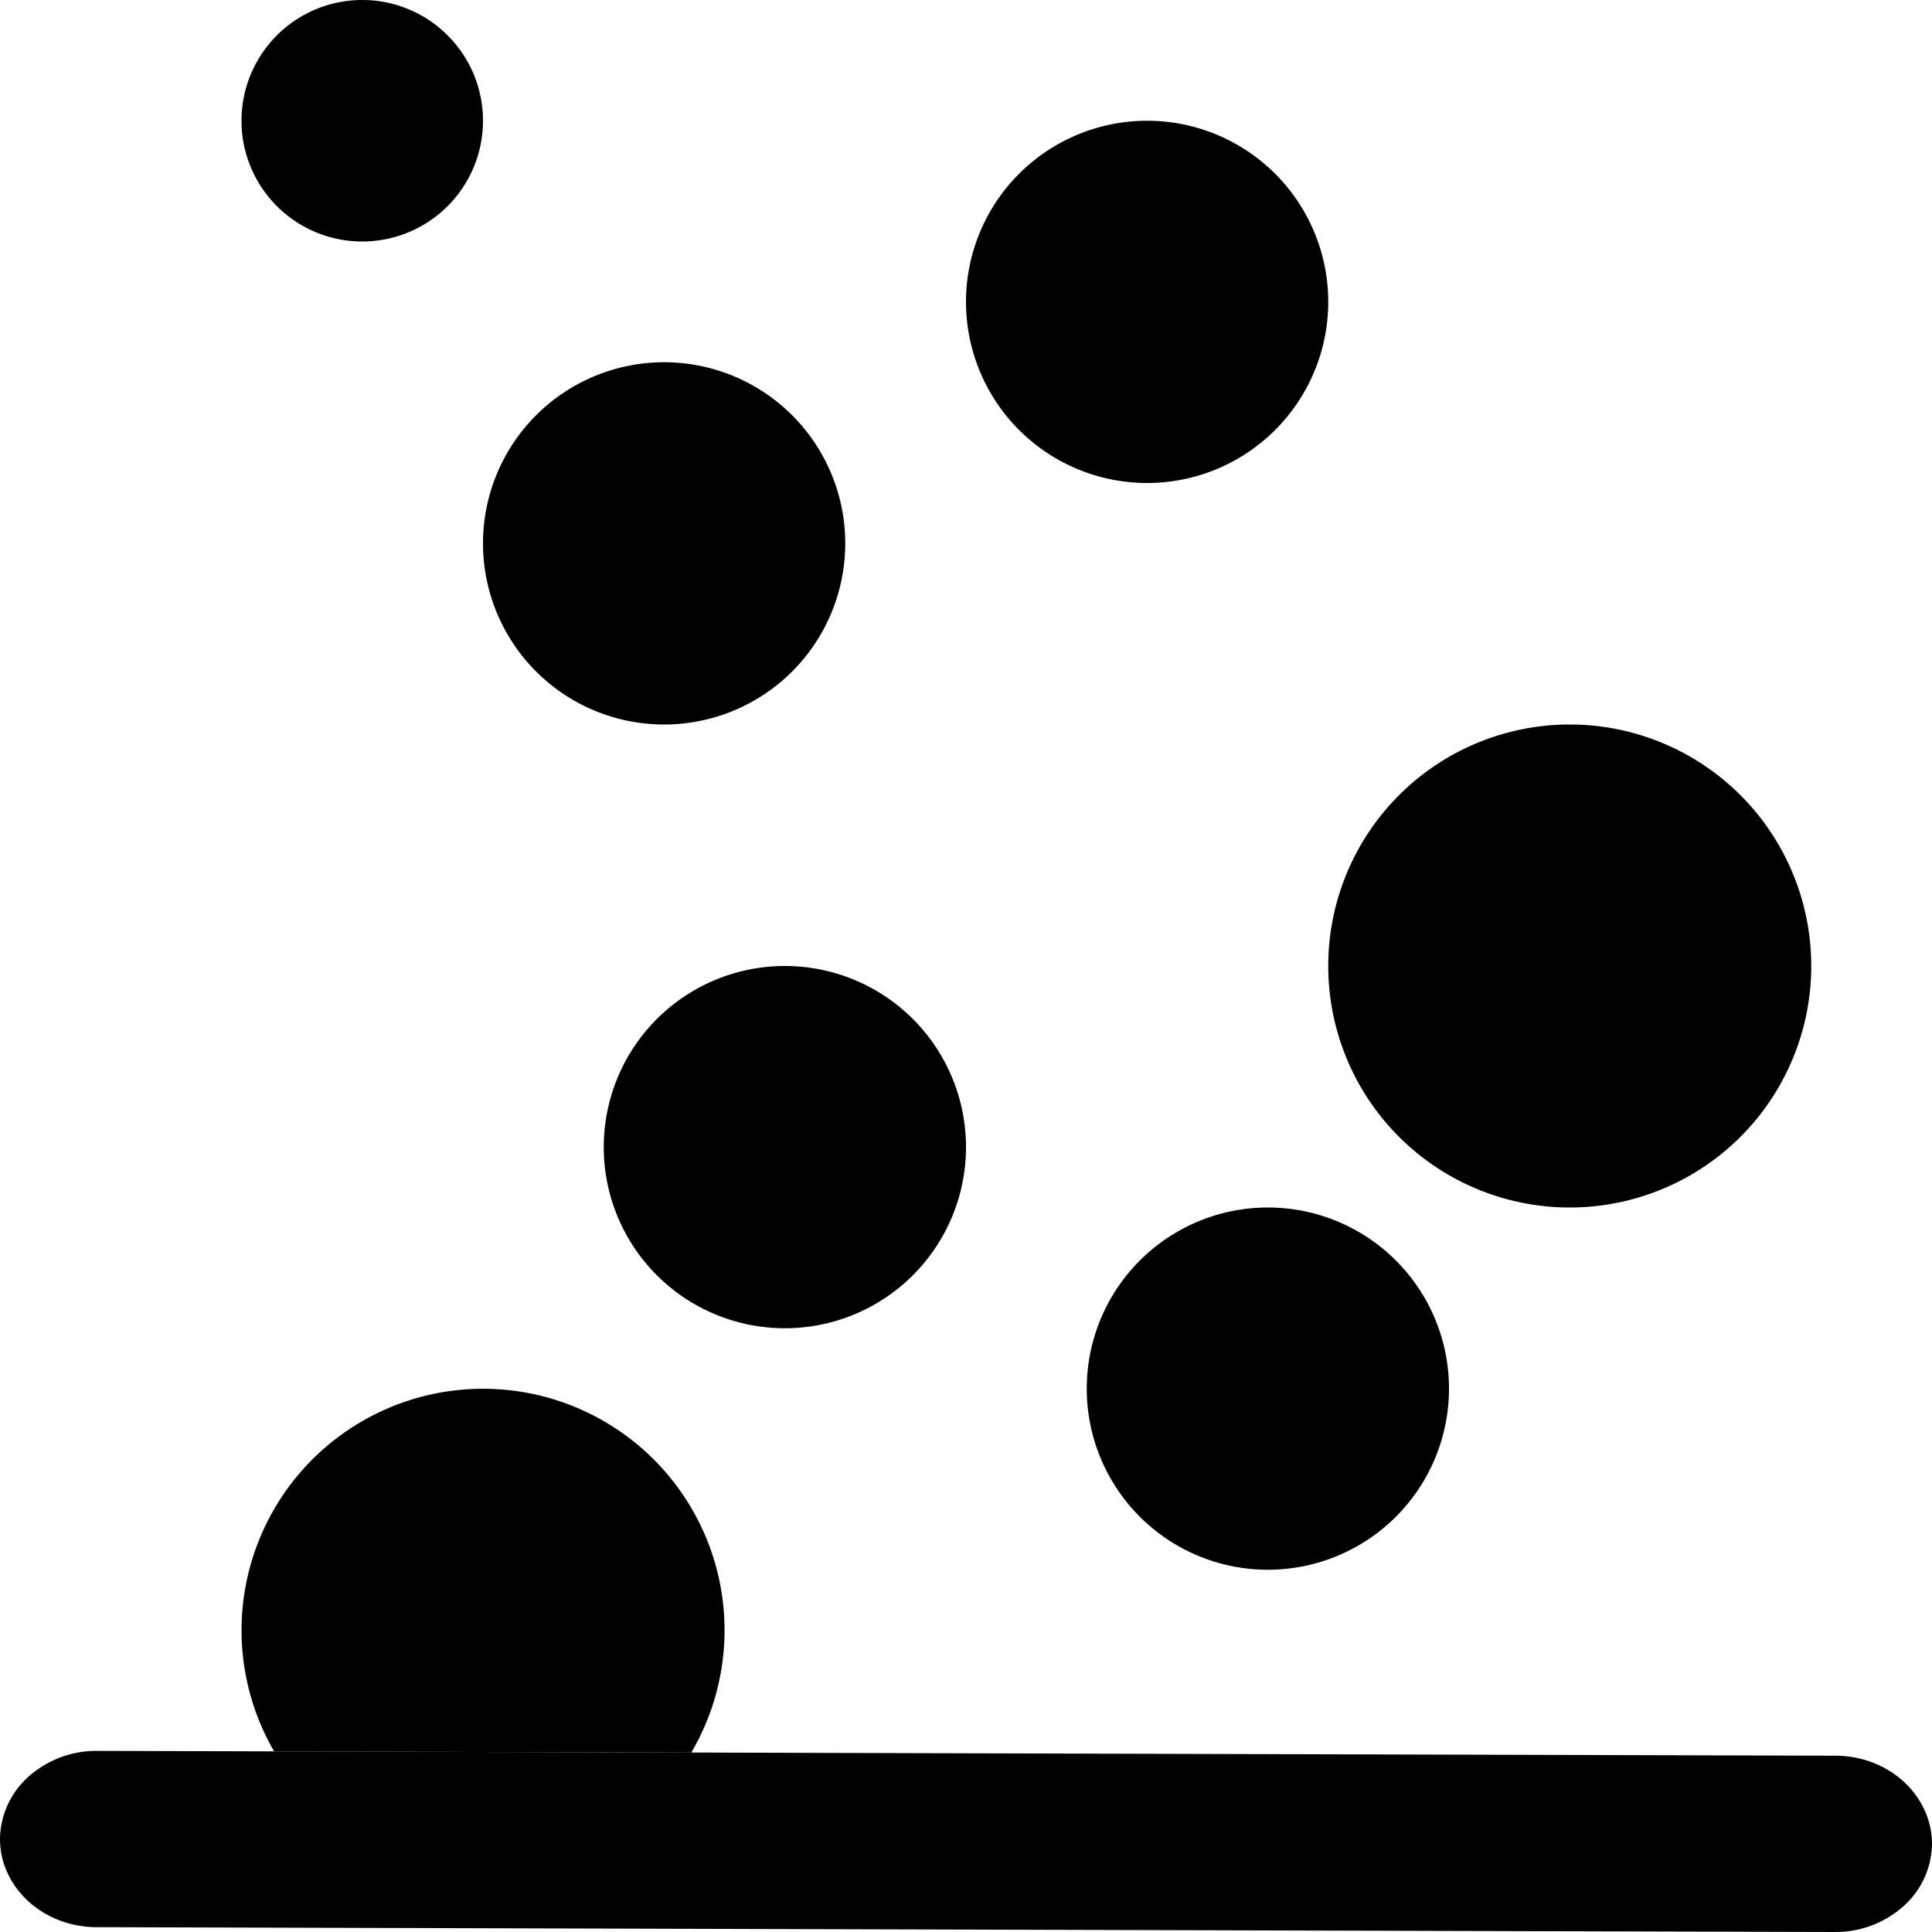 <?xml version="1.0" encoding="UTF-8" standalone="no"?><svg xmlns="http://www.w3.org/2000/svg" class="qi-1061" fill="#000000" height="16" viewBox="0 0 16 16" width="16">
  <path d="M15.197 14.54.808 14.5H.806a.844.844 0 0 0-.568.212.703.703 0 0 0-.238.516c0 .096.02.192.061.28.04.09.1.17.174.238a.81.81 0 0 0 .261.159.869.869 0 0 0 .307.055l14.389.04h.002a.844.844 0 0 0 .568-.212.703.703 0 0 0 .238-.516.677.677 0 0 0-.061-.28.733.733 0 0 0-.174-.238.81.81 0 0 0-.261-.159.868.868 0 0 0-.307-.055ZM3 2a1 1 0 1 0 0-2 1 1 0 0 0 0 2Zm3.5 9a1.5 1.5 0 1 0 0-3 1.5 1.5 0 0 0 0 3Z"/>
  <path d="m5.725 14.514-3.455-.01a2 2 0 1 1 3.455.01ZM10.5 13a1.5 1.5 0 1 0 0-3 1.5 1.5 0 0 0 0 3ZM7 4.5a1.5 1.5 0 1 1-3 0 1.5 1.5 0 0 1 3 0ZM9.5 4a1.5 1.5 0 1 0 0-3 1.5 1.5 0 0 0 0 3ZM15 8a2 2 0 1 1-4 0 2 2 0 0 1 4 0Z"/>
</svg>